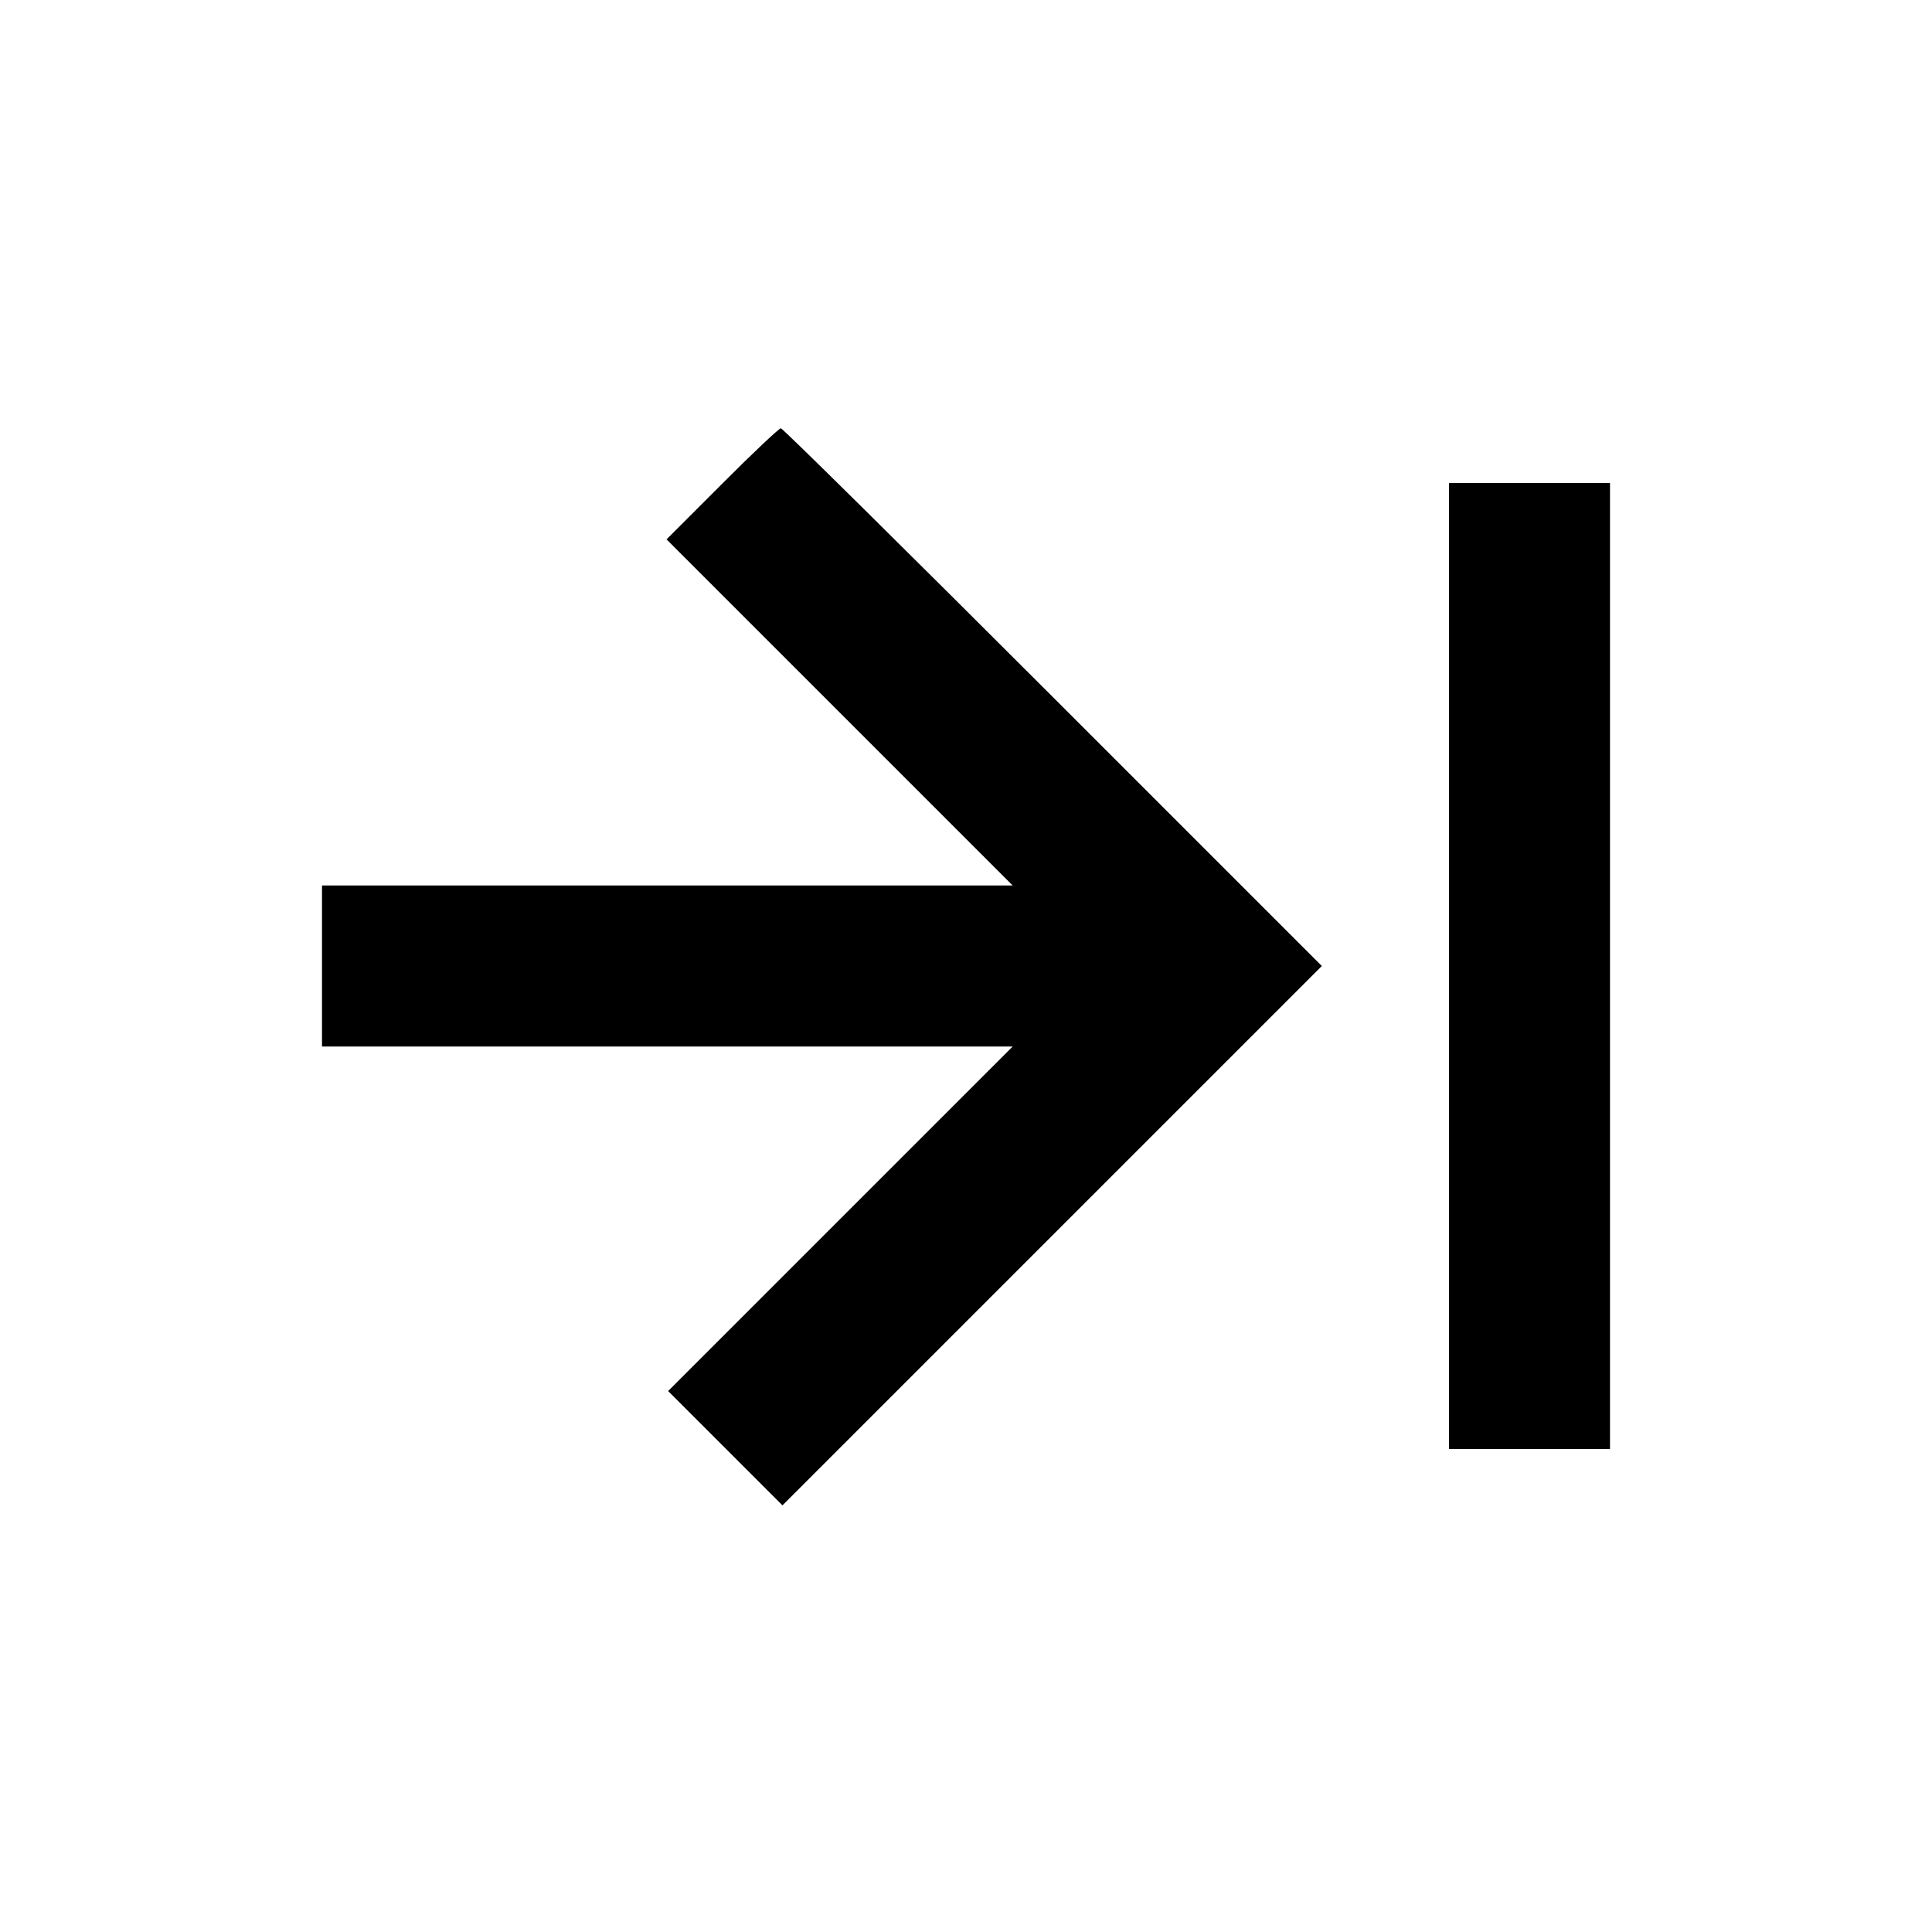 <svg viewBox="0 0 24 24" xmlns="http://www.w3.org/2000/svg"><path d="M8.970 6.010 L 8.280 6.700 10.430 8.850 L 12.580 11.000 8.290 11.000 L 4.000 11.000 4.000 12.000 L 4.000 13.000 8.290 13.000 L 12.580 13.000 10.440 15.140 L 8.300 17.280 9.010 17.990 L 9.720 18.700 13.070 15.350 L 16.420 12.000 13.080 8.660 C 11.243 6.823,9.722 5.320,9.700 5.320 C 9.678 5.320,9.349 5.630,8.970 6.010 M18.000 12.000 L 18.000 18.000 19.000 18.000 L 20.000 18.000 20.000 12.000 L 20.000 6.000 19.000 6.000 L 18.000 6.000 18.000 12.000 " stroke="none" fill-rule="evenodd" fill="black"></path></svg>